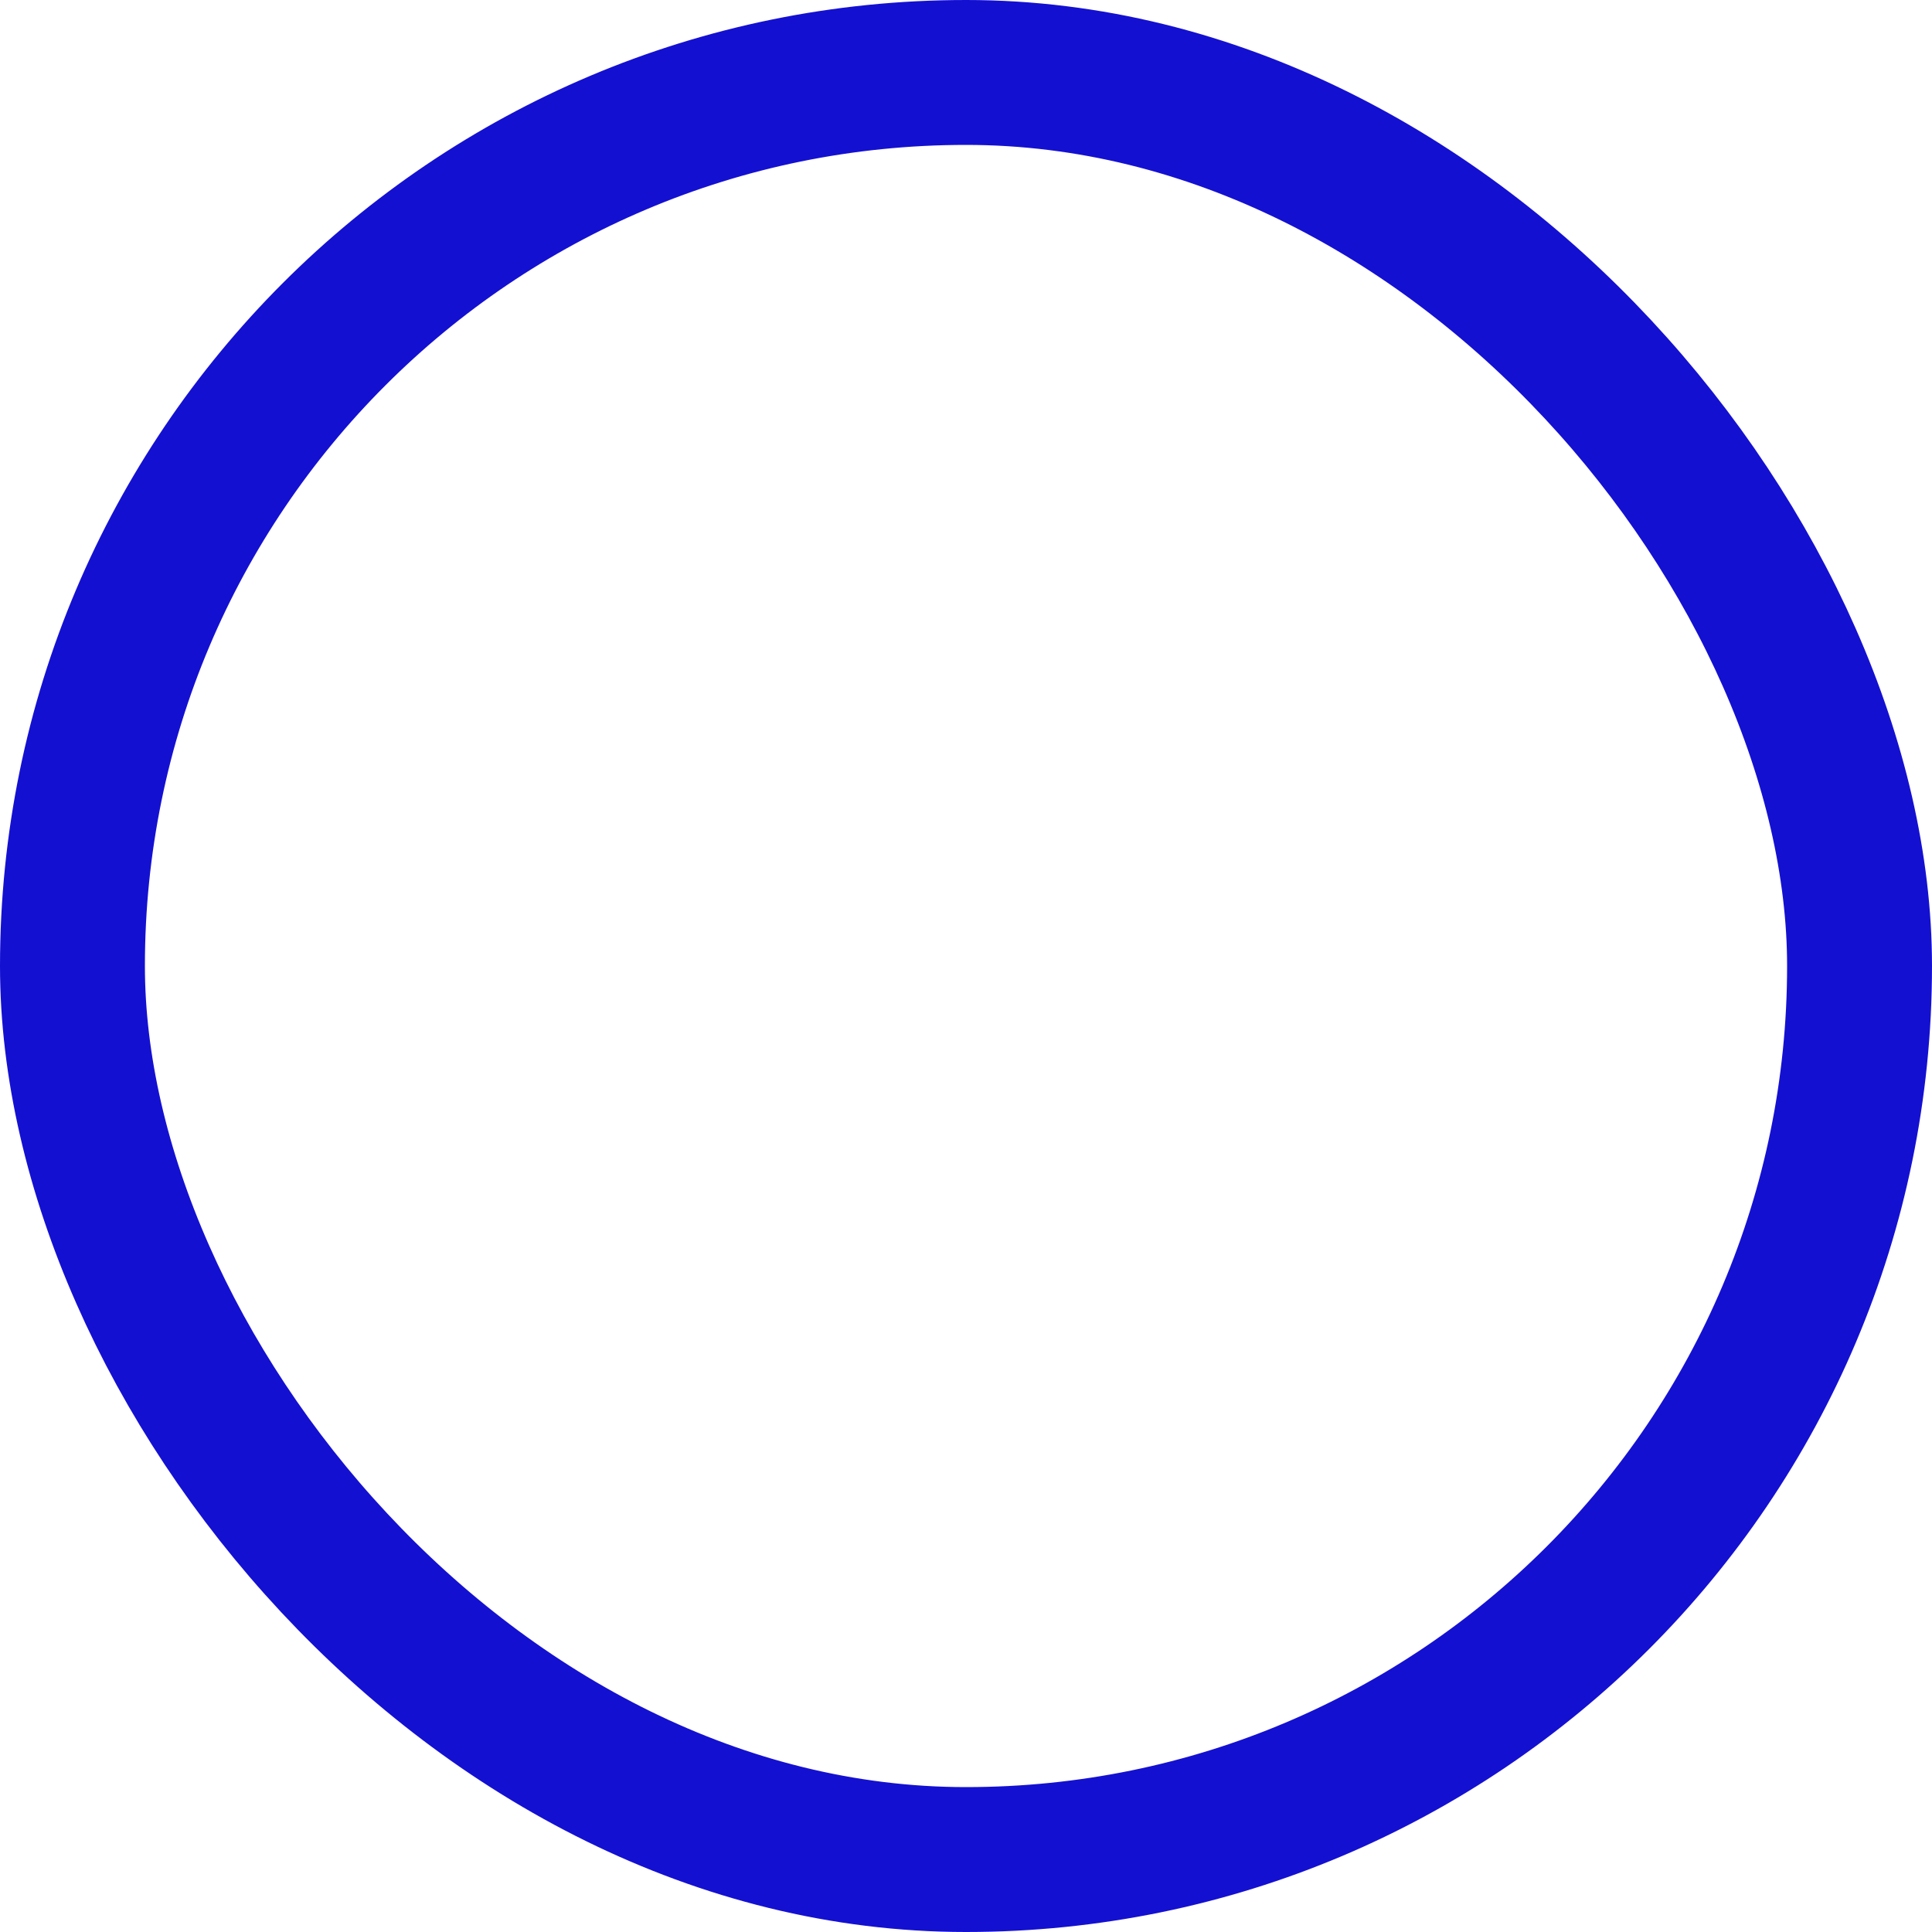 <svg width="100" height="100" viewBox="0 0 100 100" fill="none" xmlns="http://www.w3.org/2000/svg">
<rect x="3.75" y="3.75" width="92.5" height="92.5" rx="46.25" stroke="#1410D1" stroke-width="7.5"/>
</svg>
